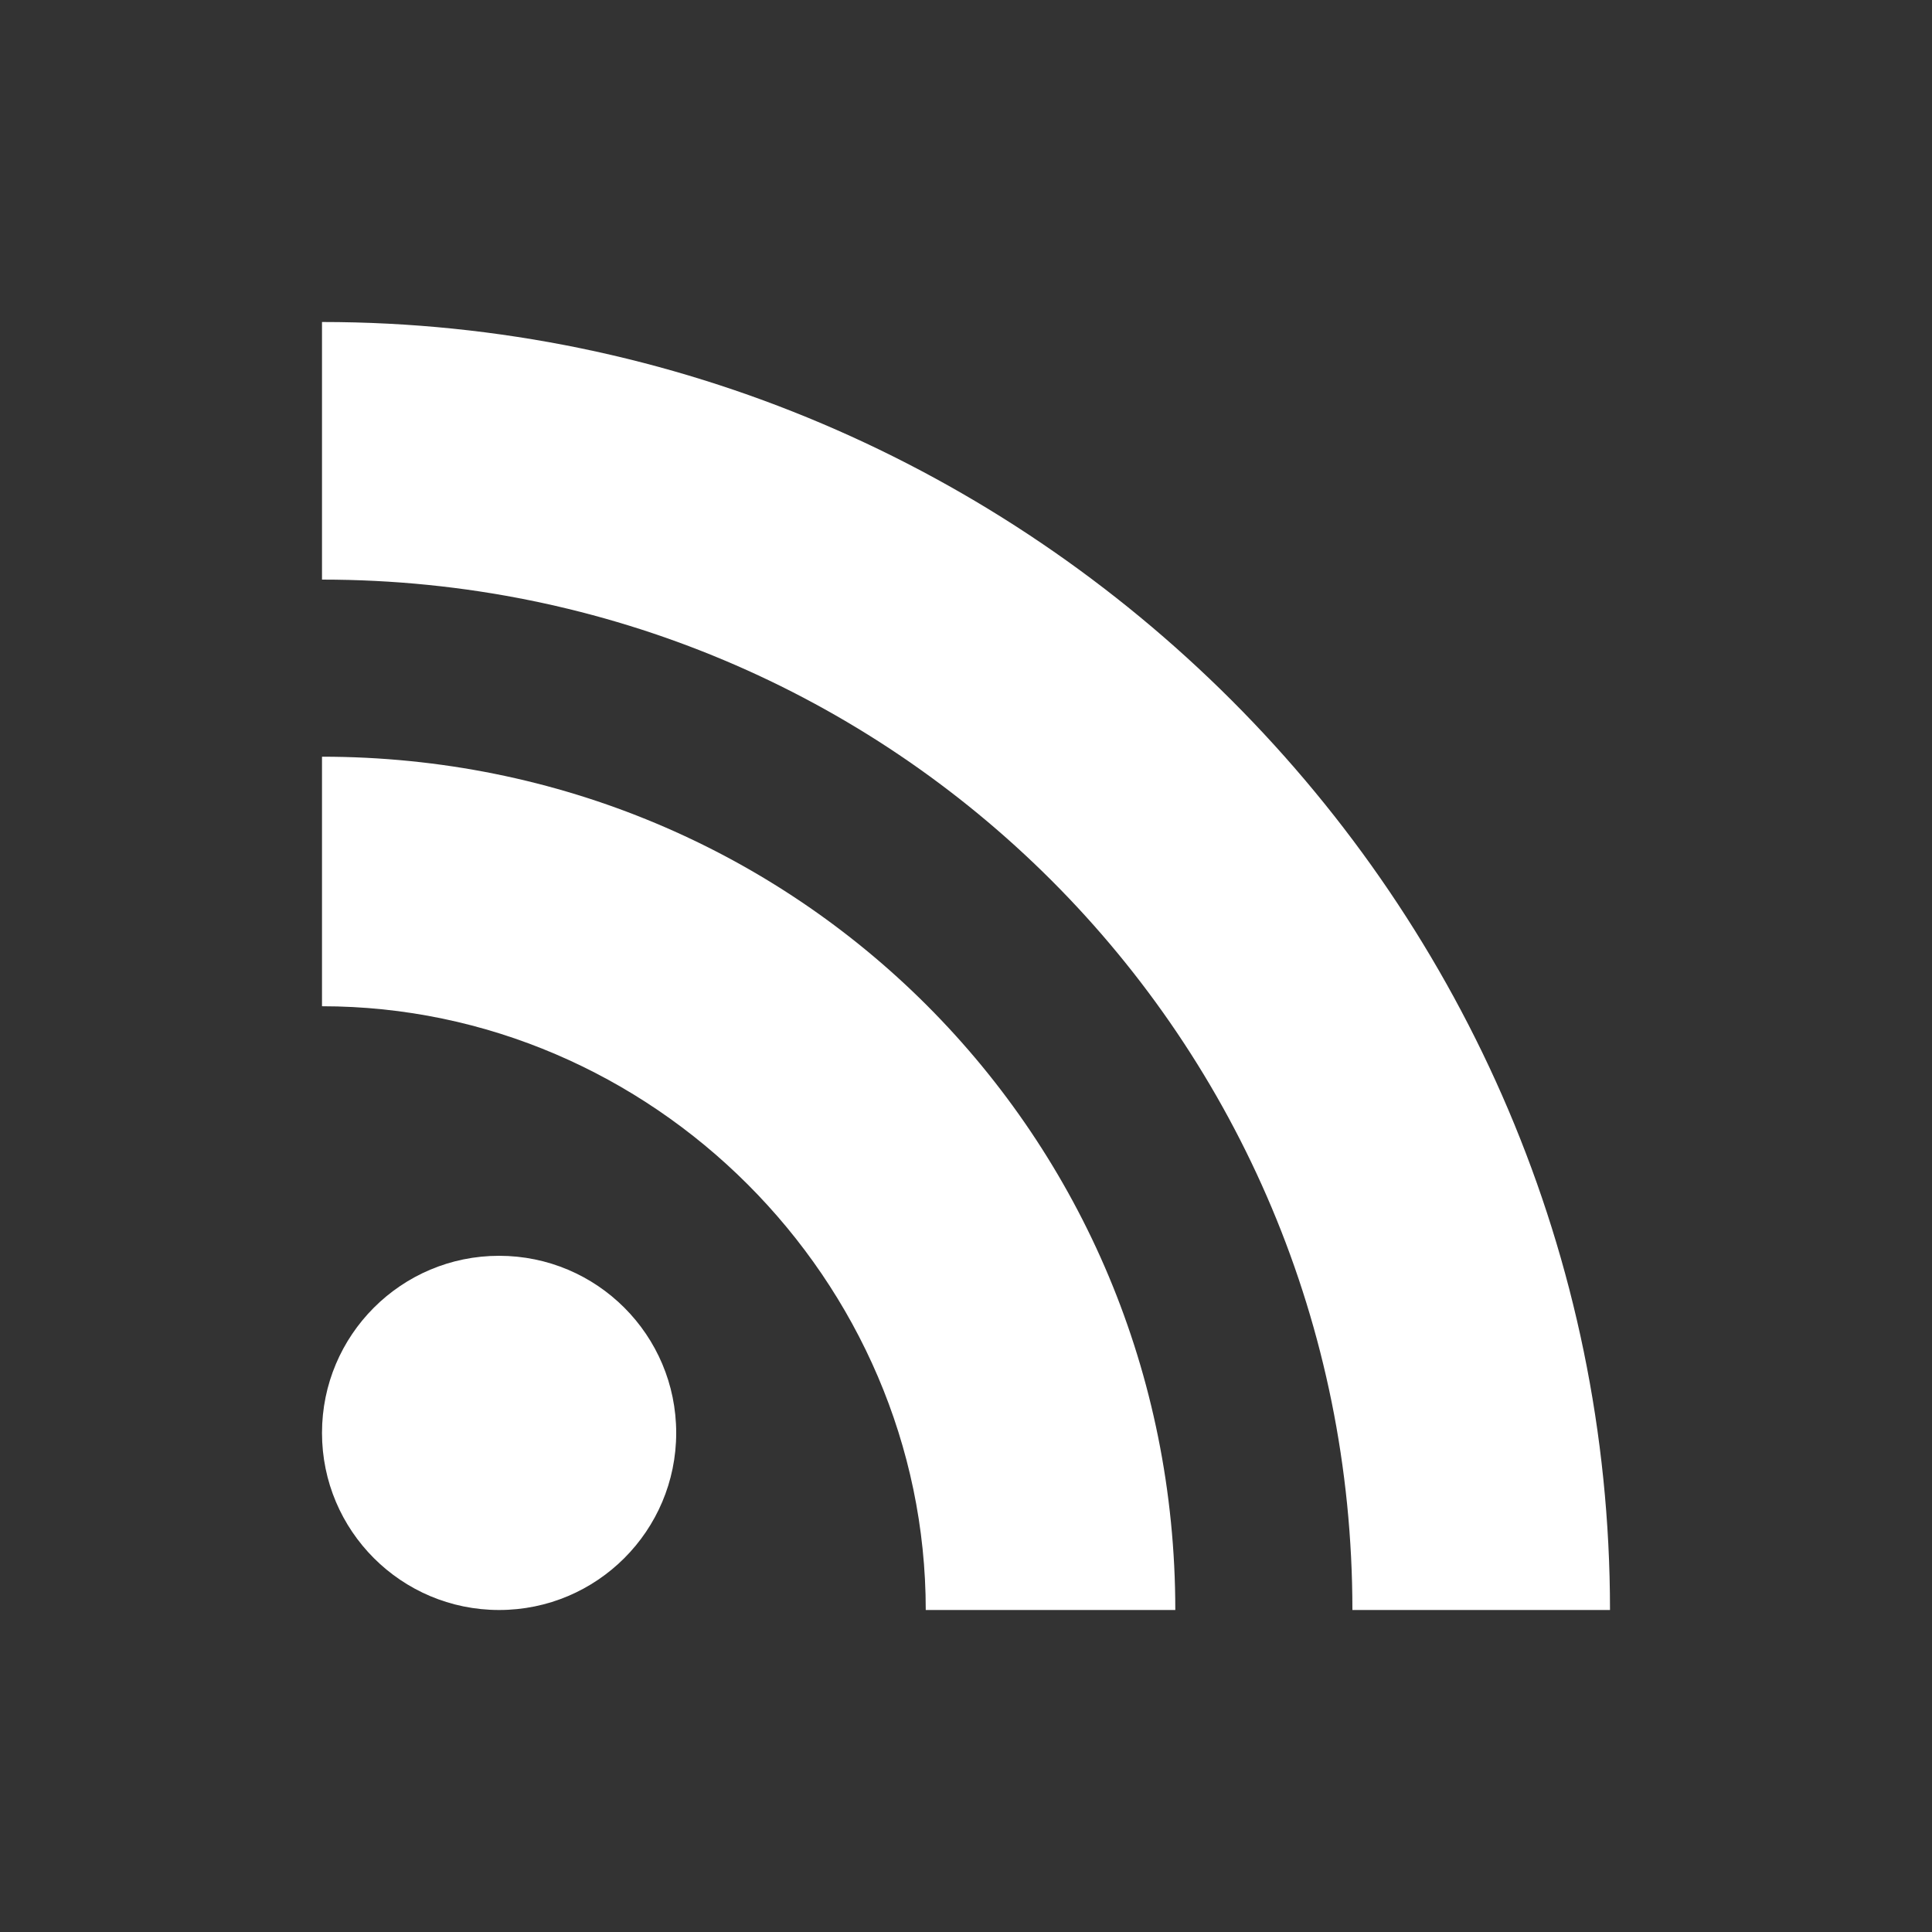 <svg width="24" height="24" viewBox="0 0 24 24" fill="none" xmlns="http://www.w3.org/2000/svg">
<rect x="0" y="0" width="24" height="24" fill="#333333" stroke="none"/>
<g id="rss">
<path id="Vector" d="M8.4 17.8C8.4 19.015 7.415 20 6.2 20C4.985 20 4 19.015 4 17.8C4 16.585 4.985 15.6 6.2 15.6C7.415 15.6 8.4 16.585 8.4 17.8Z" fill="white"/>
<path id="Vector_2" d="M14.6 20H11.5C11.5 15.9 8.1 12.5 4 12.5V9.4C9.9 9.4 14.6 14.1 14.6 20Z" fill="white" />
<path id="Vector_3" d="M16.8 20C16.8 12.9 11.1 7.2 4 7.2V4C12.8 4 20 11.2 20 20H16.8Z" fill="white" />
</g>
</svg>
